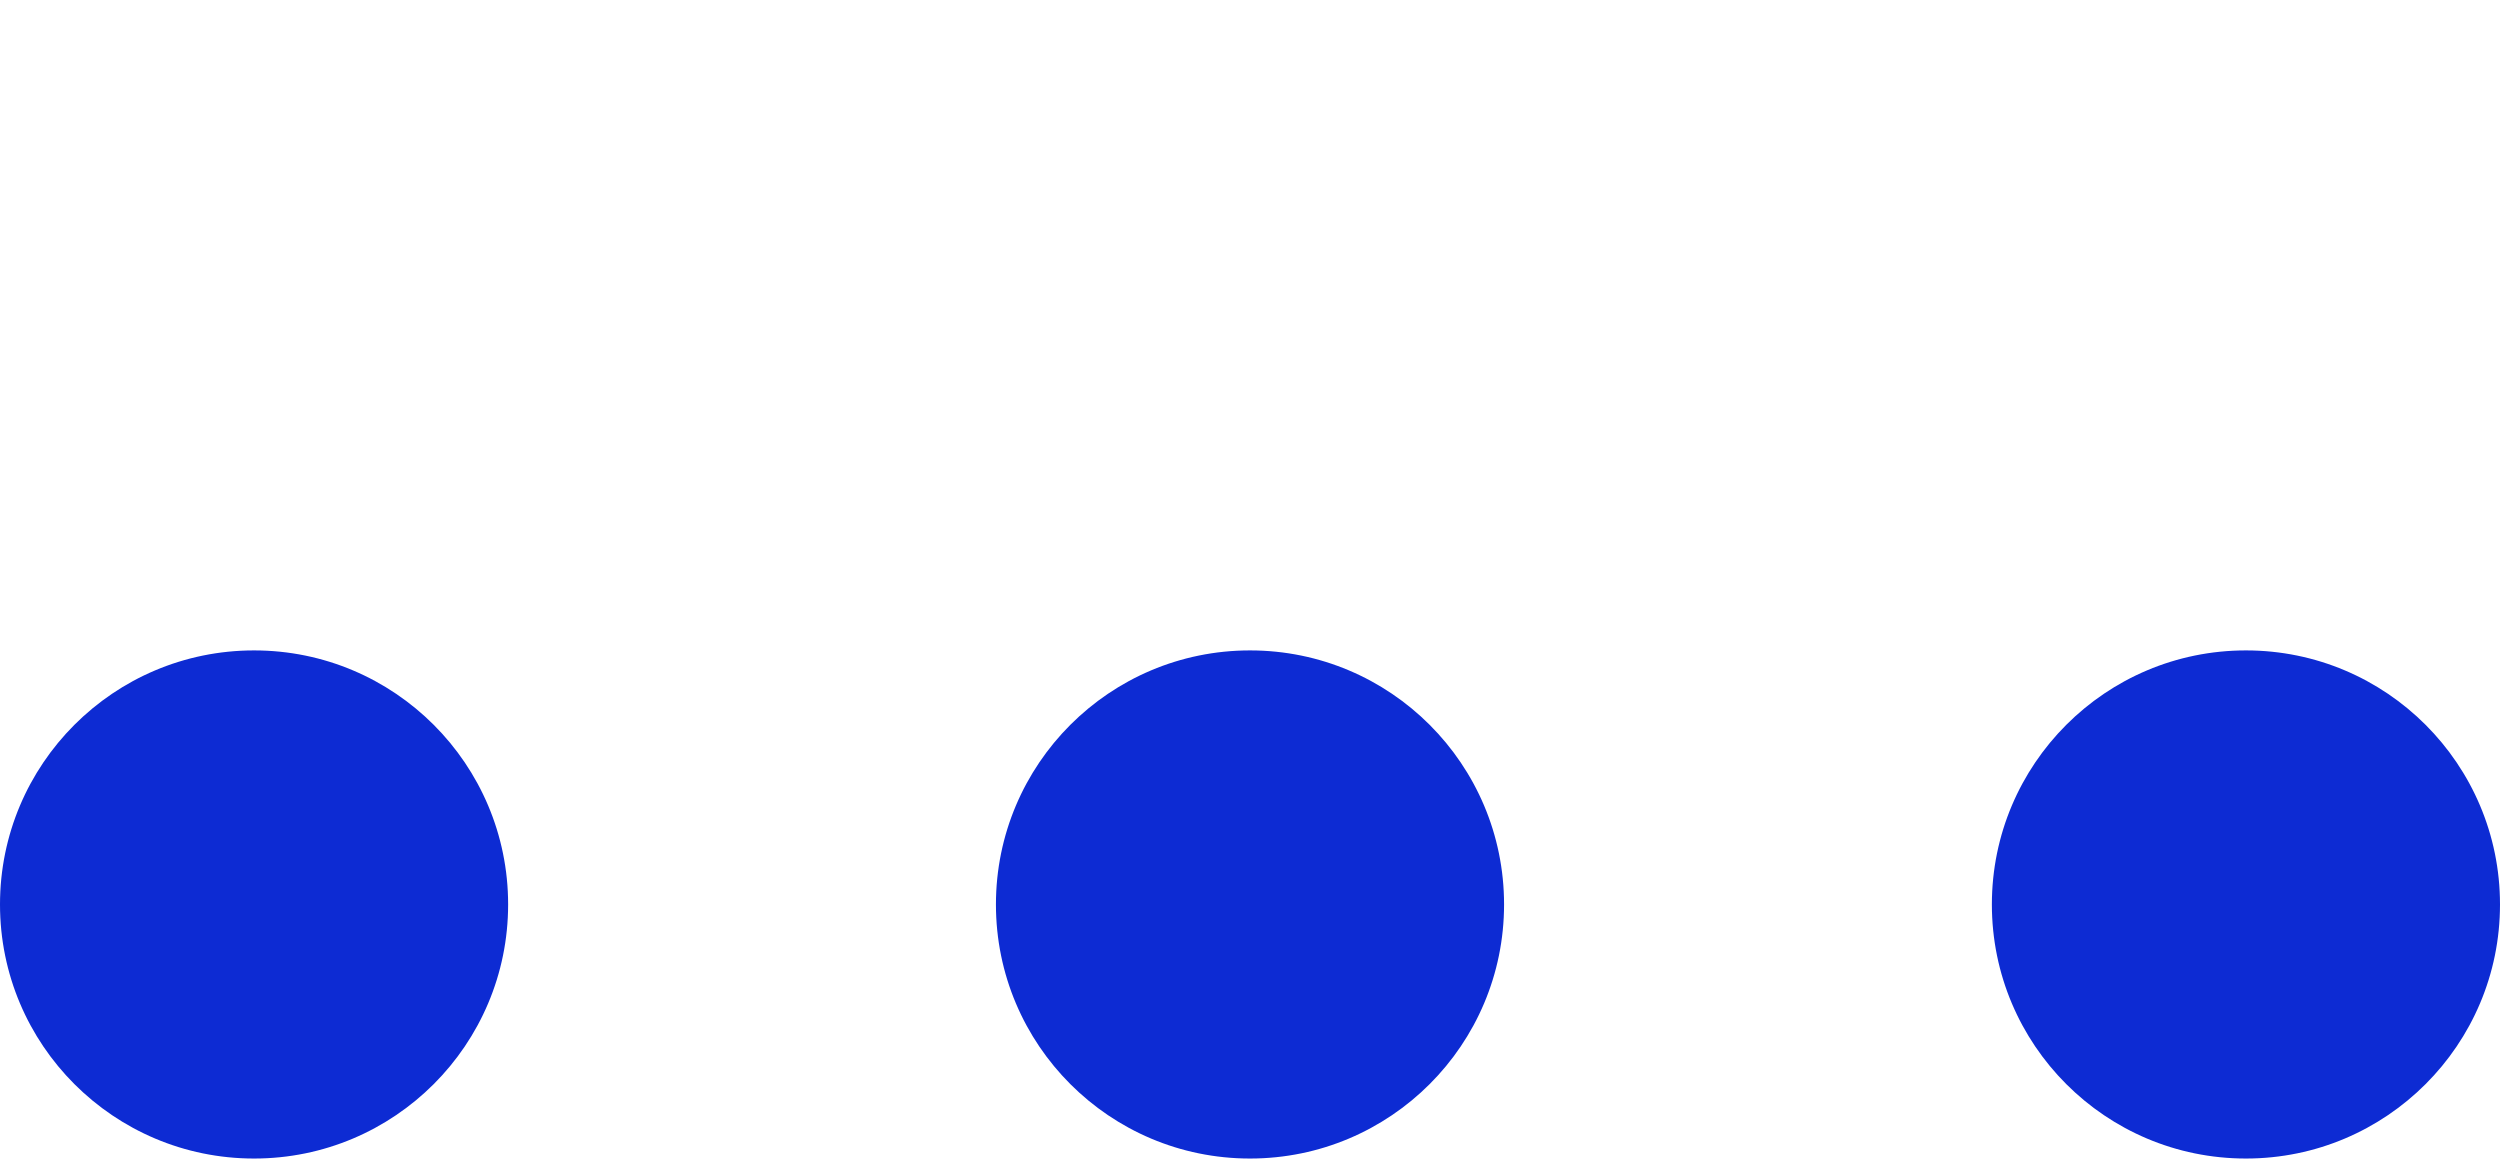 <svg id="etmVbc8LISU1" xmlns="http://www.w3.org/2000/svg" xmlns:xlink="http://www.w3.org/1999/xlink" viewBox="0 0 123 57" shape-rendering="geometricPrecision" text-rendering="geometricPrecision"><style><![CDATA[#etmVbc8LISU2_to {animation: etmVbc8LISU2_to__to 1600ms linear infinite normal forwards}@keyframes etmVbc8LISU2_to__to { 0% {transform: translate(12.5px,44.5px)} 25% {transform: translate(12.5px,16.5px)} 50% {transform: translate(12.5px,44.5px)} 100% {transform: translate(12.5px,44.5px)}} #etmVbc8LISU3_to {animation: etmVbc8LISU3_to__to 1600ms linear infinite normal forwards}@keyframes etmVbc8LISU3_to__to { 0% {transform: translate(61.5px,44.5px)} 25% {transform: translate(61.5px,44.5px)} 50% {transform: translate(61.5px,16.5px)} 75% {transform: translate(61.5px,44.5px)} 100% {transform: translate(61.5px,44.5px)}} #etmVbc8LISU4_to {animation: etmVbc8LISU4_to__to 1600ms linear infinite normal forwards}@keyframes etmVbc8LISU4_to__to { 0% {transform: translate(110.5px,44.5px)} 50% {transform: translate(110.5px,44.5px)} 75% {transform: translate(110.5px,16.5px)} 100% {transform: translate(110.5px,44.5px)}}]]></style><g id="etmVbc8LISU2_to" transform="translate(12.5,44.5)"><circle id="etmVbc8LISU2" r="12.5" transform="translate(0,0)" fill="rgb(13,43,211)" stroke="none" stroke-width="1"/></g><g id="etmVbc8LISU3_to" transform="translate(61.5,44.5)"><circle id="etmVbc8LISU3" r="12.5" transform="translate(0,0)" fill="rgb(13,43,211)" stroke="none" stroke-width="1"/></g><g id="etmVbc8LISU4_to" transform="translate(110.5,44.5)"><circle id="etmVbc8LISU4" r="12.5" transform="translate(0,0)" fill="rgb(13,43,211)" stroke="none" stroke-width="1"/></g></svg>